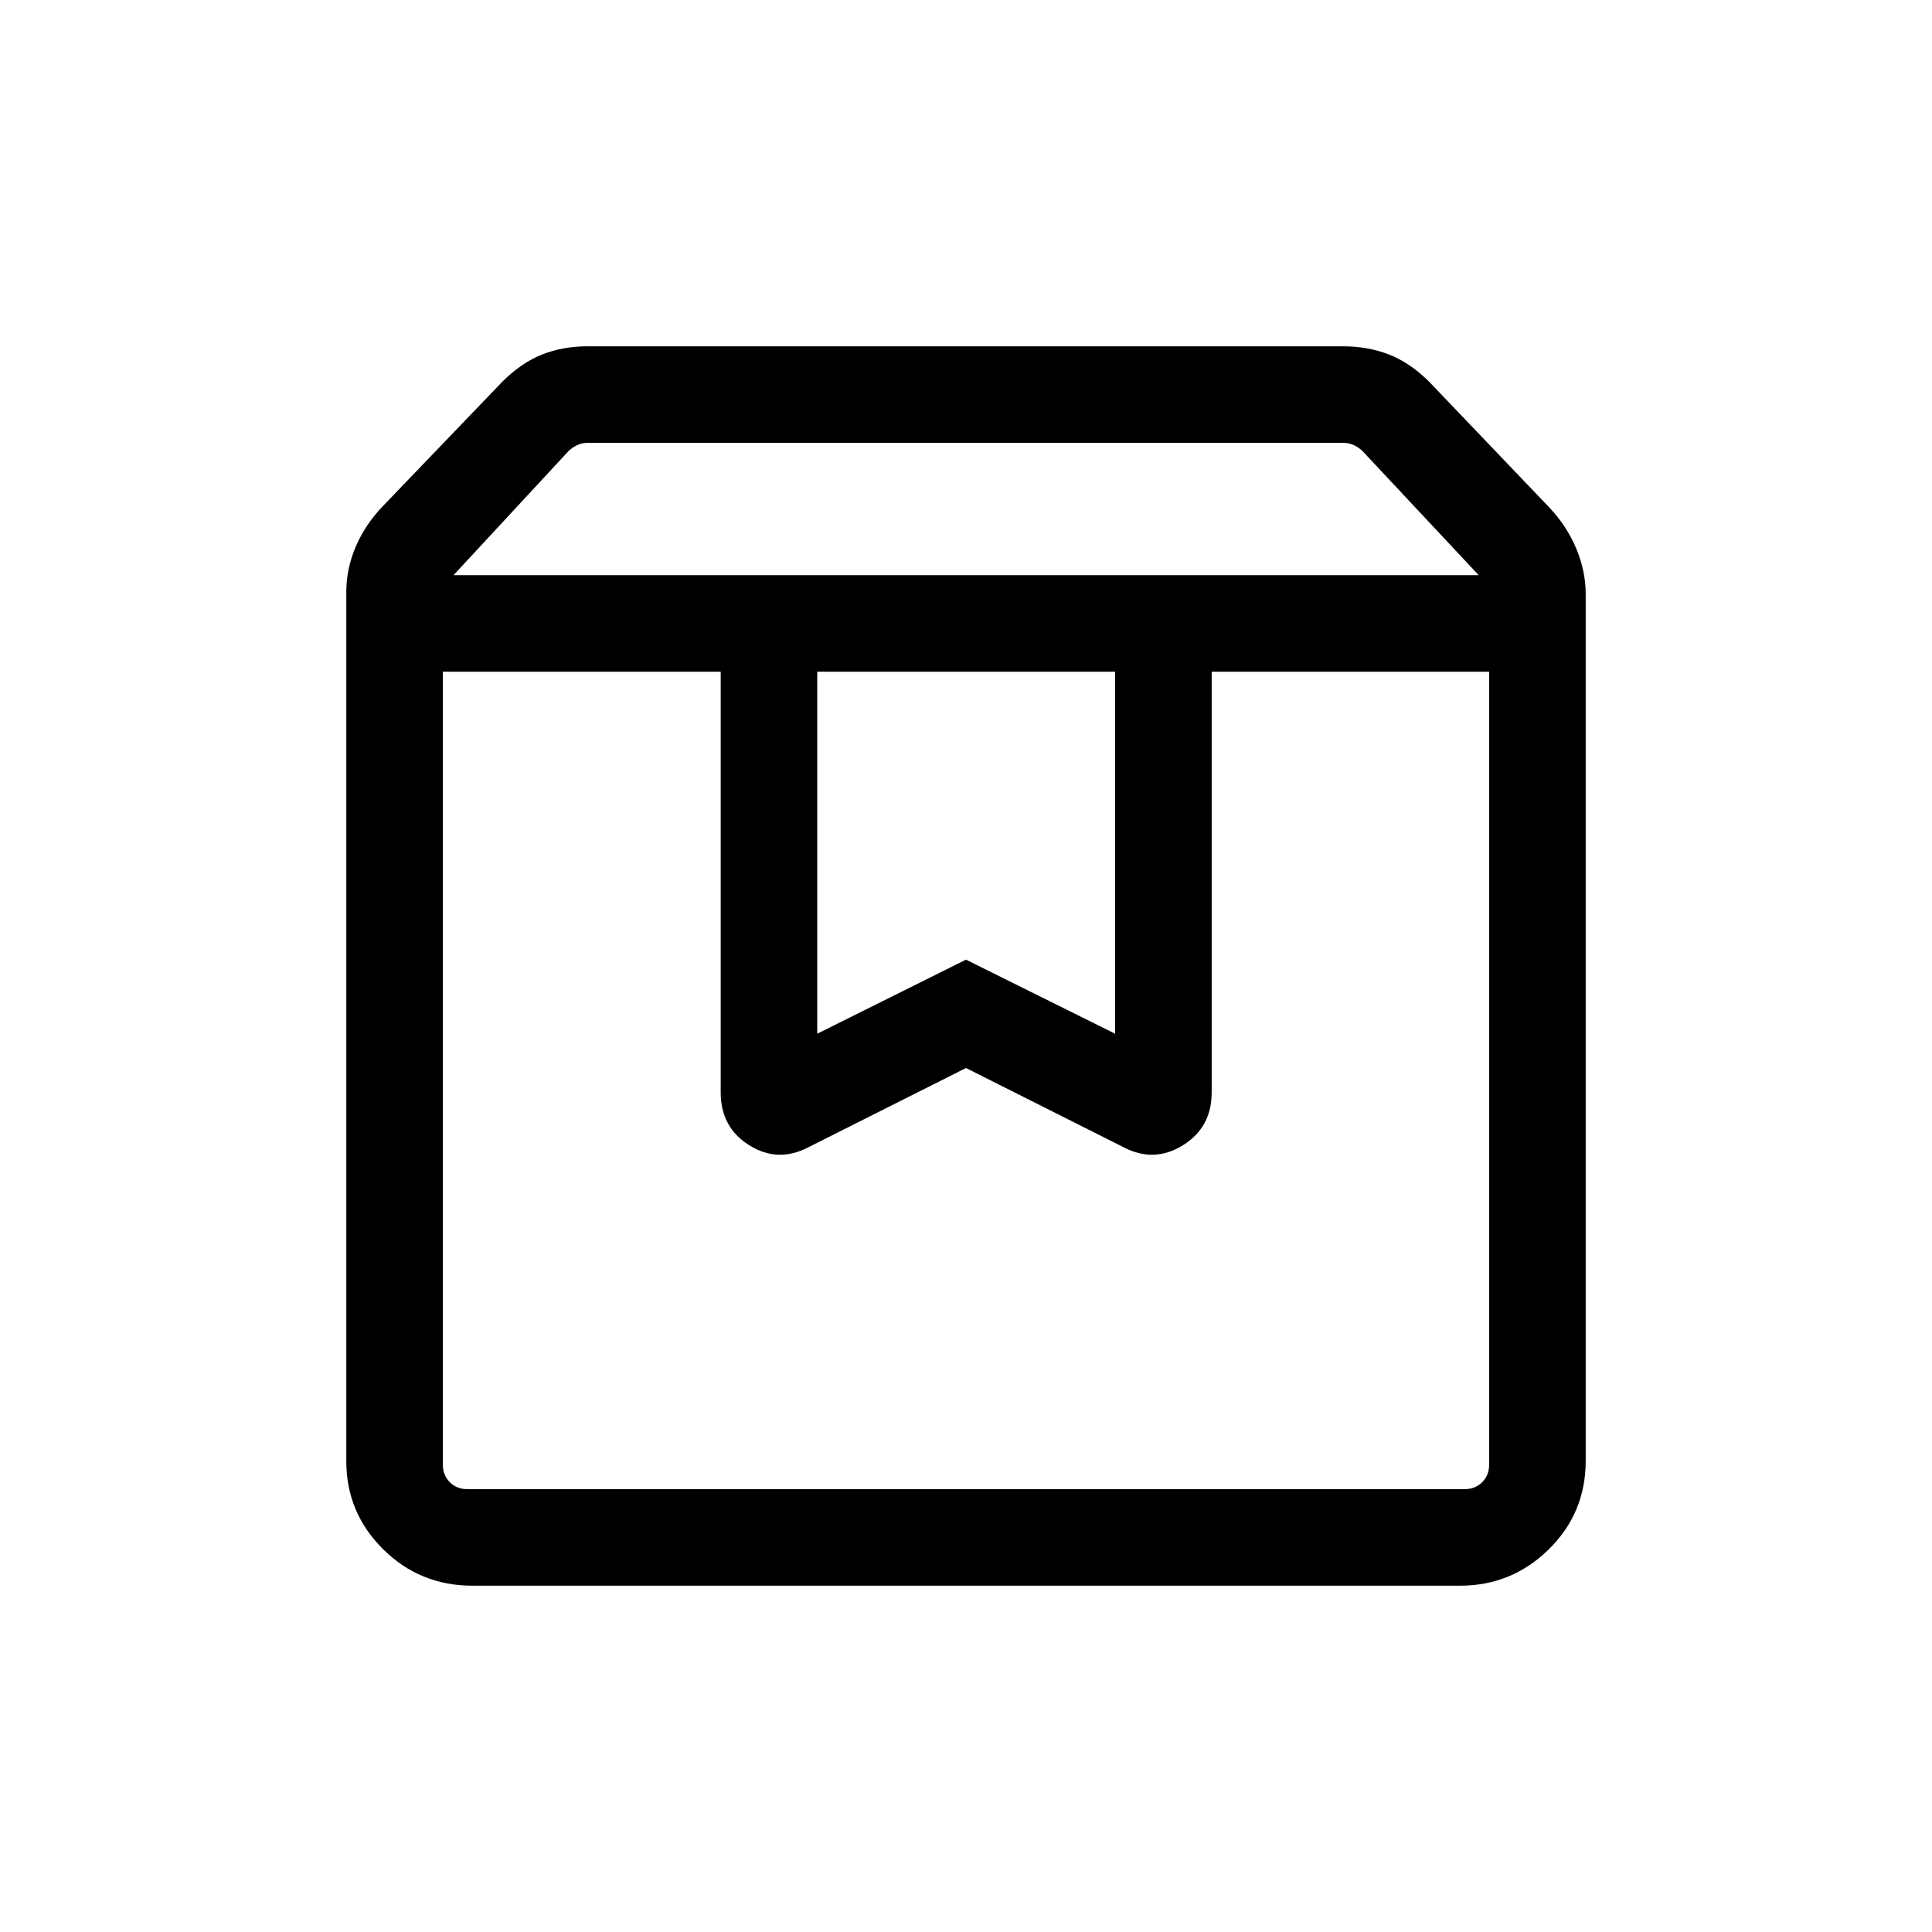 <svg xmlns="http://www.w3.org/2000/svg" height="20" viewBox="0 -960 960 960" width="20"><path d="M220.038-626.231v393.884q0 5.385 3.462 8.847 3.462 3.462 8.847 3.462h495.306q5.385 0 8.847-3.462 3.462-3.462 3.462-8.847v-393.884H602.076v209.083q0 17.342-14.27 26.206-14.269 8.863-29.263 1.116L480-429.309l-78.543 39.483q-14.994 7.747-29.167-1.116-14.173-8.864-14.173-26.206v-209.083H220.038Zm14.732 454.153q-26.123 0-44.407-18.131-18.285-18.13-18.285-43.753v-431.96q0-11.48 4.712-22.509 4.711-11.029 13.634-20.26l59.312-61.767q9.381-9.31 19.63-13.387 10.249-4.077 22.557-4.077h375.385q12.308 0 22.749 4.031 10.441 4.03 19.98 13.469l59.731 62.501q8.731 9.23 13.442 20.451 4.712 11.221 4.712 22.702v430.699q0 25.922-18.374 43.956-18.373 18.035-44.068 18.035H234.77Zm-9.424-502.113h509.423l-57.616-61.54q-1.923-1.923-4.423-3.077t-5.193-1.154H291.993q-2.692 0-5.192 1.154-2.501 1.154-4.424 3.077l-57.031 61.54Zm180.731 47.96v179.885L480-483.154l74.115 36.808v-179.885H406.077Zm-186.039 0h519.924-519.924Z"/></svg>